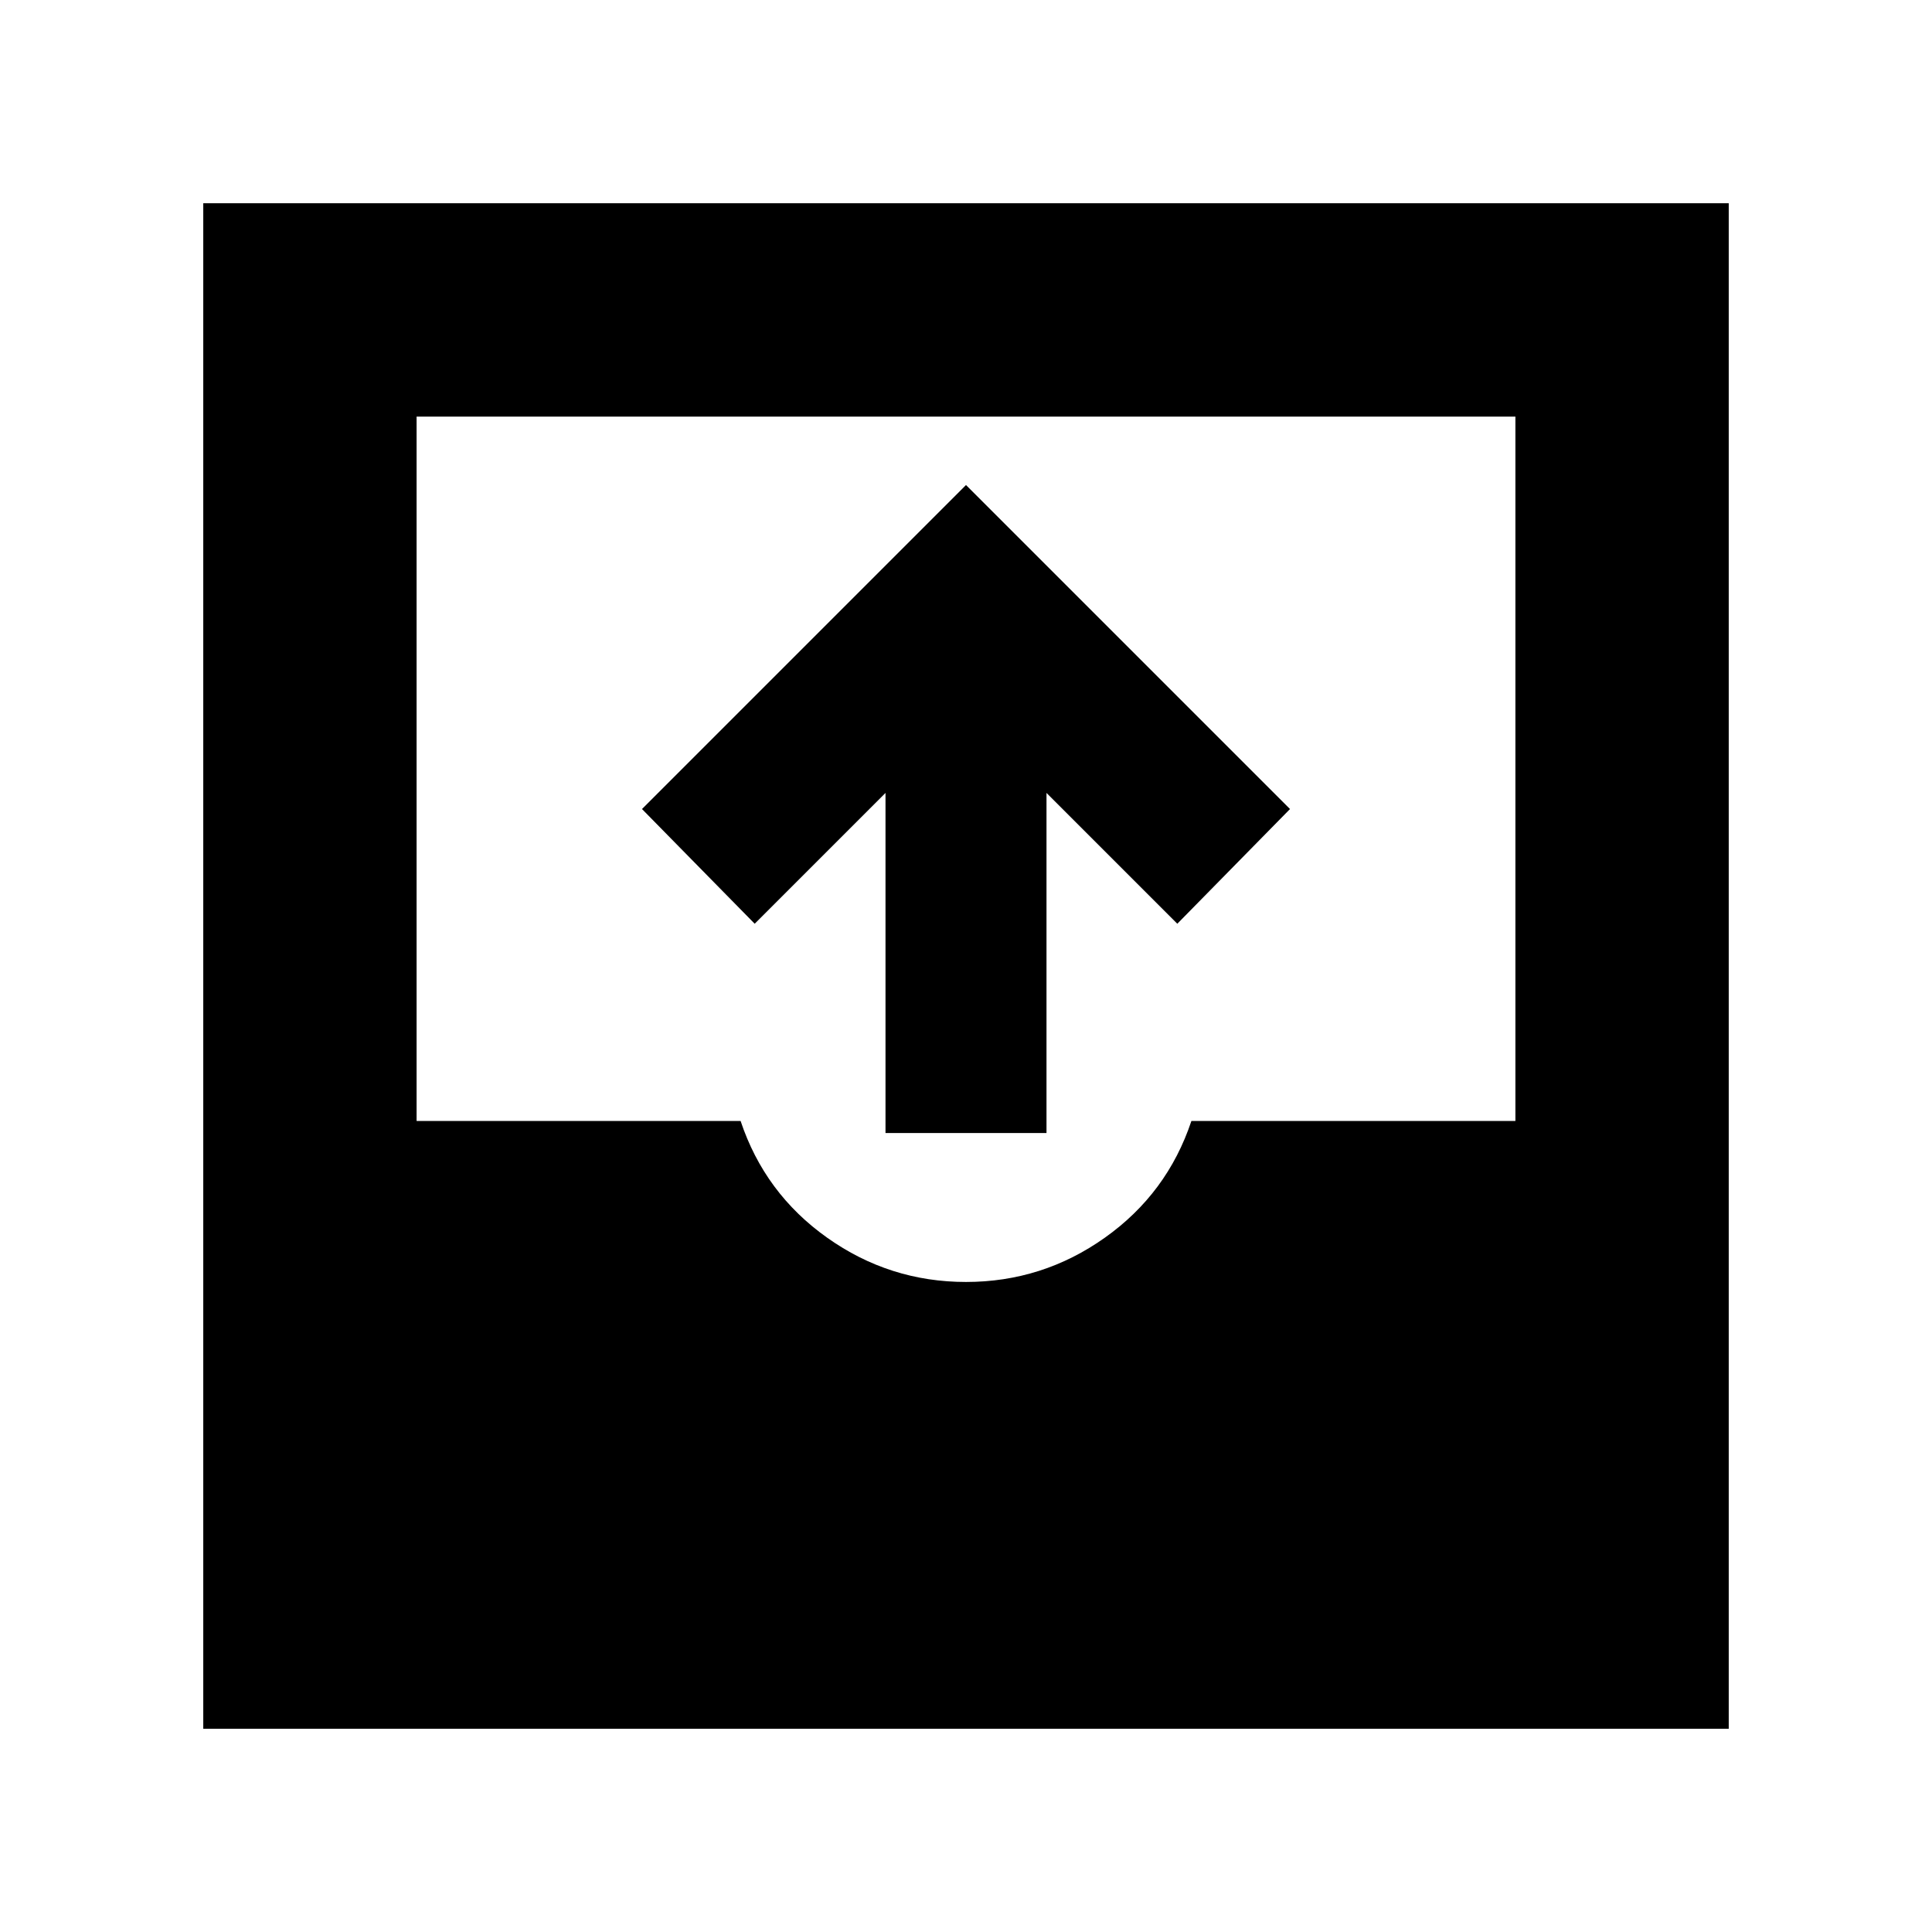 <svg xmlns="http://www.w3.org/2000/svg" height="24" width="24"><path d="M11 14.075V9.85L9.375 11.475L7.975 10.05L12 6.025L16.025 10.05L14.625 11.475L13 9.85V14.075ZM2.525 21.475V2.525H21.475V21.475ZM12 15.925Q12.95 15.925 13.725 15.375Q14.5 14.825 14.8 13.925H18.825V5.175H5.175V13.925H9.2Q9.5 14.825 10.275 15.375Q11.05 15.925 12 15.925Z"/></svg>